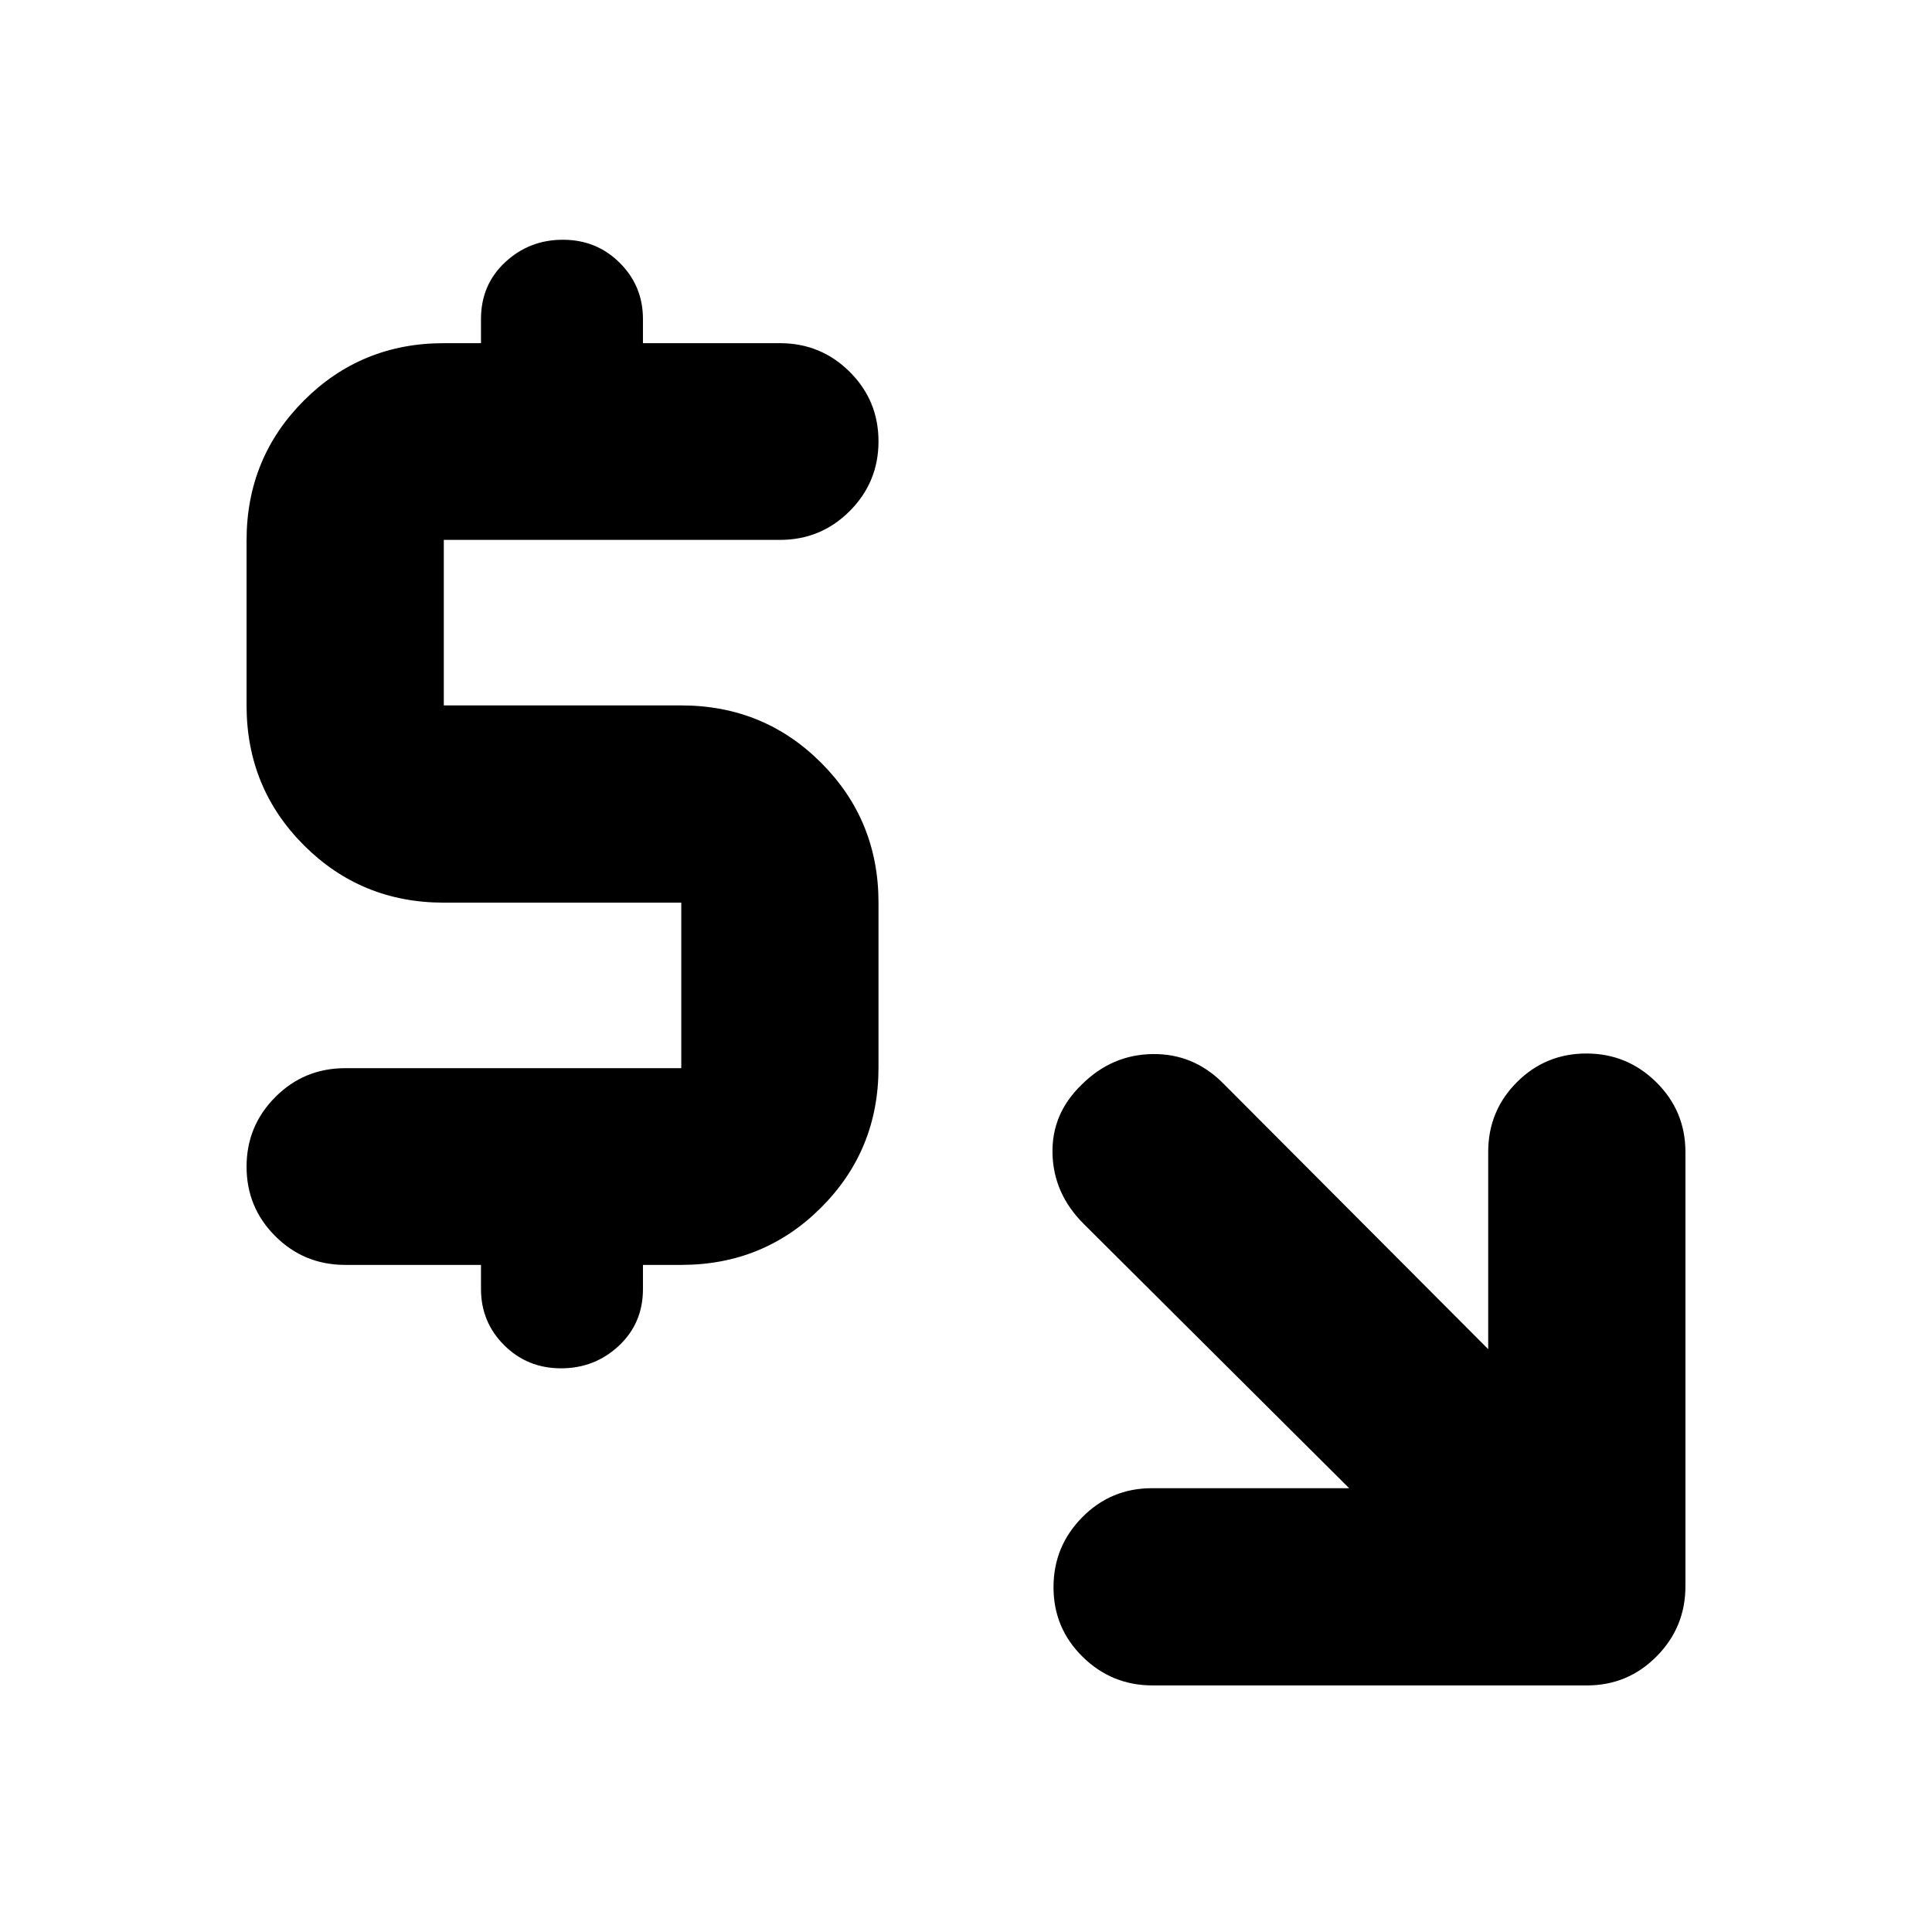 <svg xmlns="http://www.w3.org/2000/svg" height="20" viewBox="0 -960 960 960" width="20"><path d="M670.39-220.52 538.43-351.91q-14.95-14.96-15.45-34.81T537.43-421q14.96-14.96 35.26-15.24 20.29-.28 34.98 14.44l131.81 132.19v-98.04q0-20.33 14.24-34.6 14.25-14.27 34.55-14.27 20.3 0 34.75 14.29 14.46 14.3 14.46 34.67v215.76q0 20.37-14.3 34.82-14.29 14.46-34.66 14.46H572.76q-20.37 0-34.83-14.25-14.45-14.24-14.45-34.54 0-20.3 14.27-34.76 14.27-14.45 34.6-14.45h98.04ZM239-331.48h-67.48q-20.39 0-34.69-14.24-14.31-14.25-14.31-34.55 0-20.3 14.31-34.63 14.3-14.33 34.69-14.33h167v-82.25h-118q-41 0-69.5-28.5-28.5-28.49-28.5-69.5v-82q0-41 28.5-69.5t69.5-28.5H239v-12q0-17 11.98-28.19 11.99-11.2 28.72-11.2 16.73 0 28.25 11.48 11.53 11.48 11.53 27.91v12h68.04q20.39 0 34.7 14.25 14.3 14.24 14.3 34.54 0 20.3-14.3 34.63-14.31 14.33-34.7 14.33h-167v82.25h118q41.01 0 69.5 28.5 28.5 28.5 28.5 69.5v82q0 41.01-28.5 69.5-28.49 28.5-69.5 28.5h-19.04v12q0 17-11.99 28.2-11.98 11.19-28.71 11.19t-28.25-11.48Q239-303.05 239-319.48v-12Z"/></svg>
